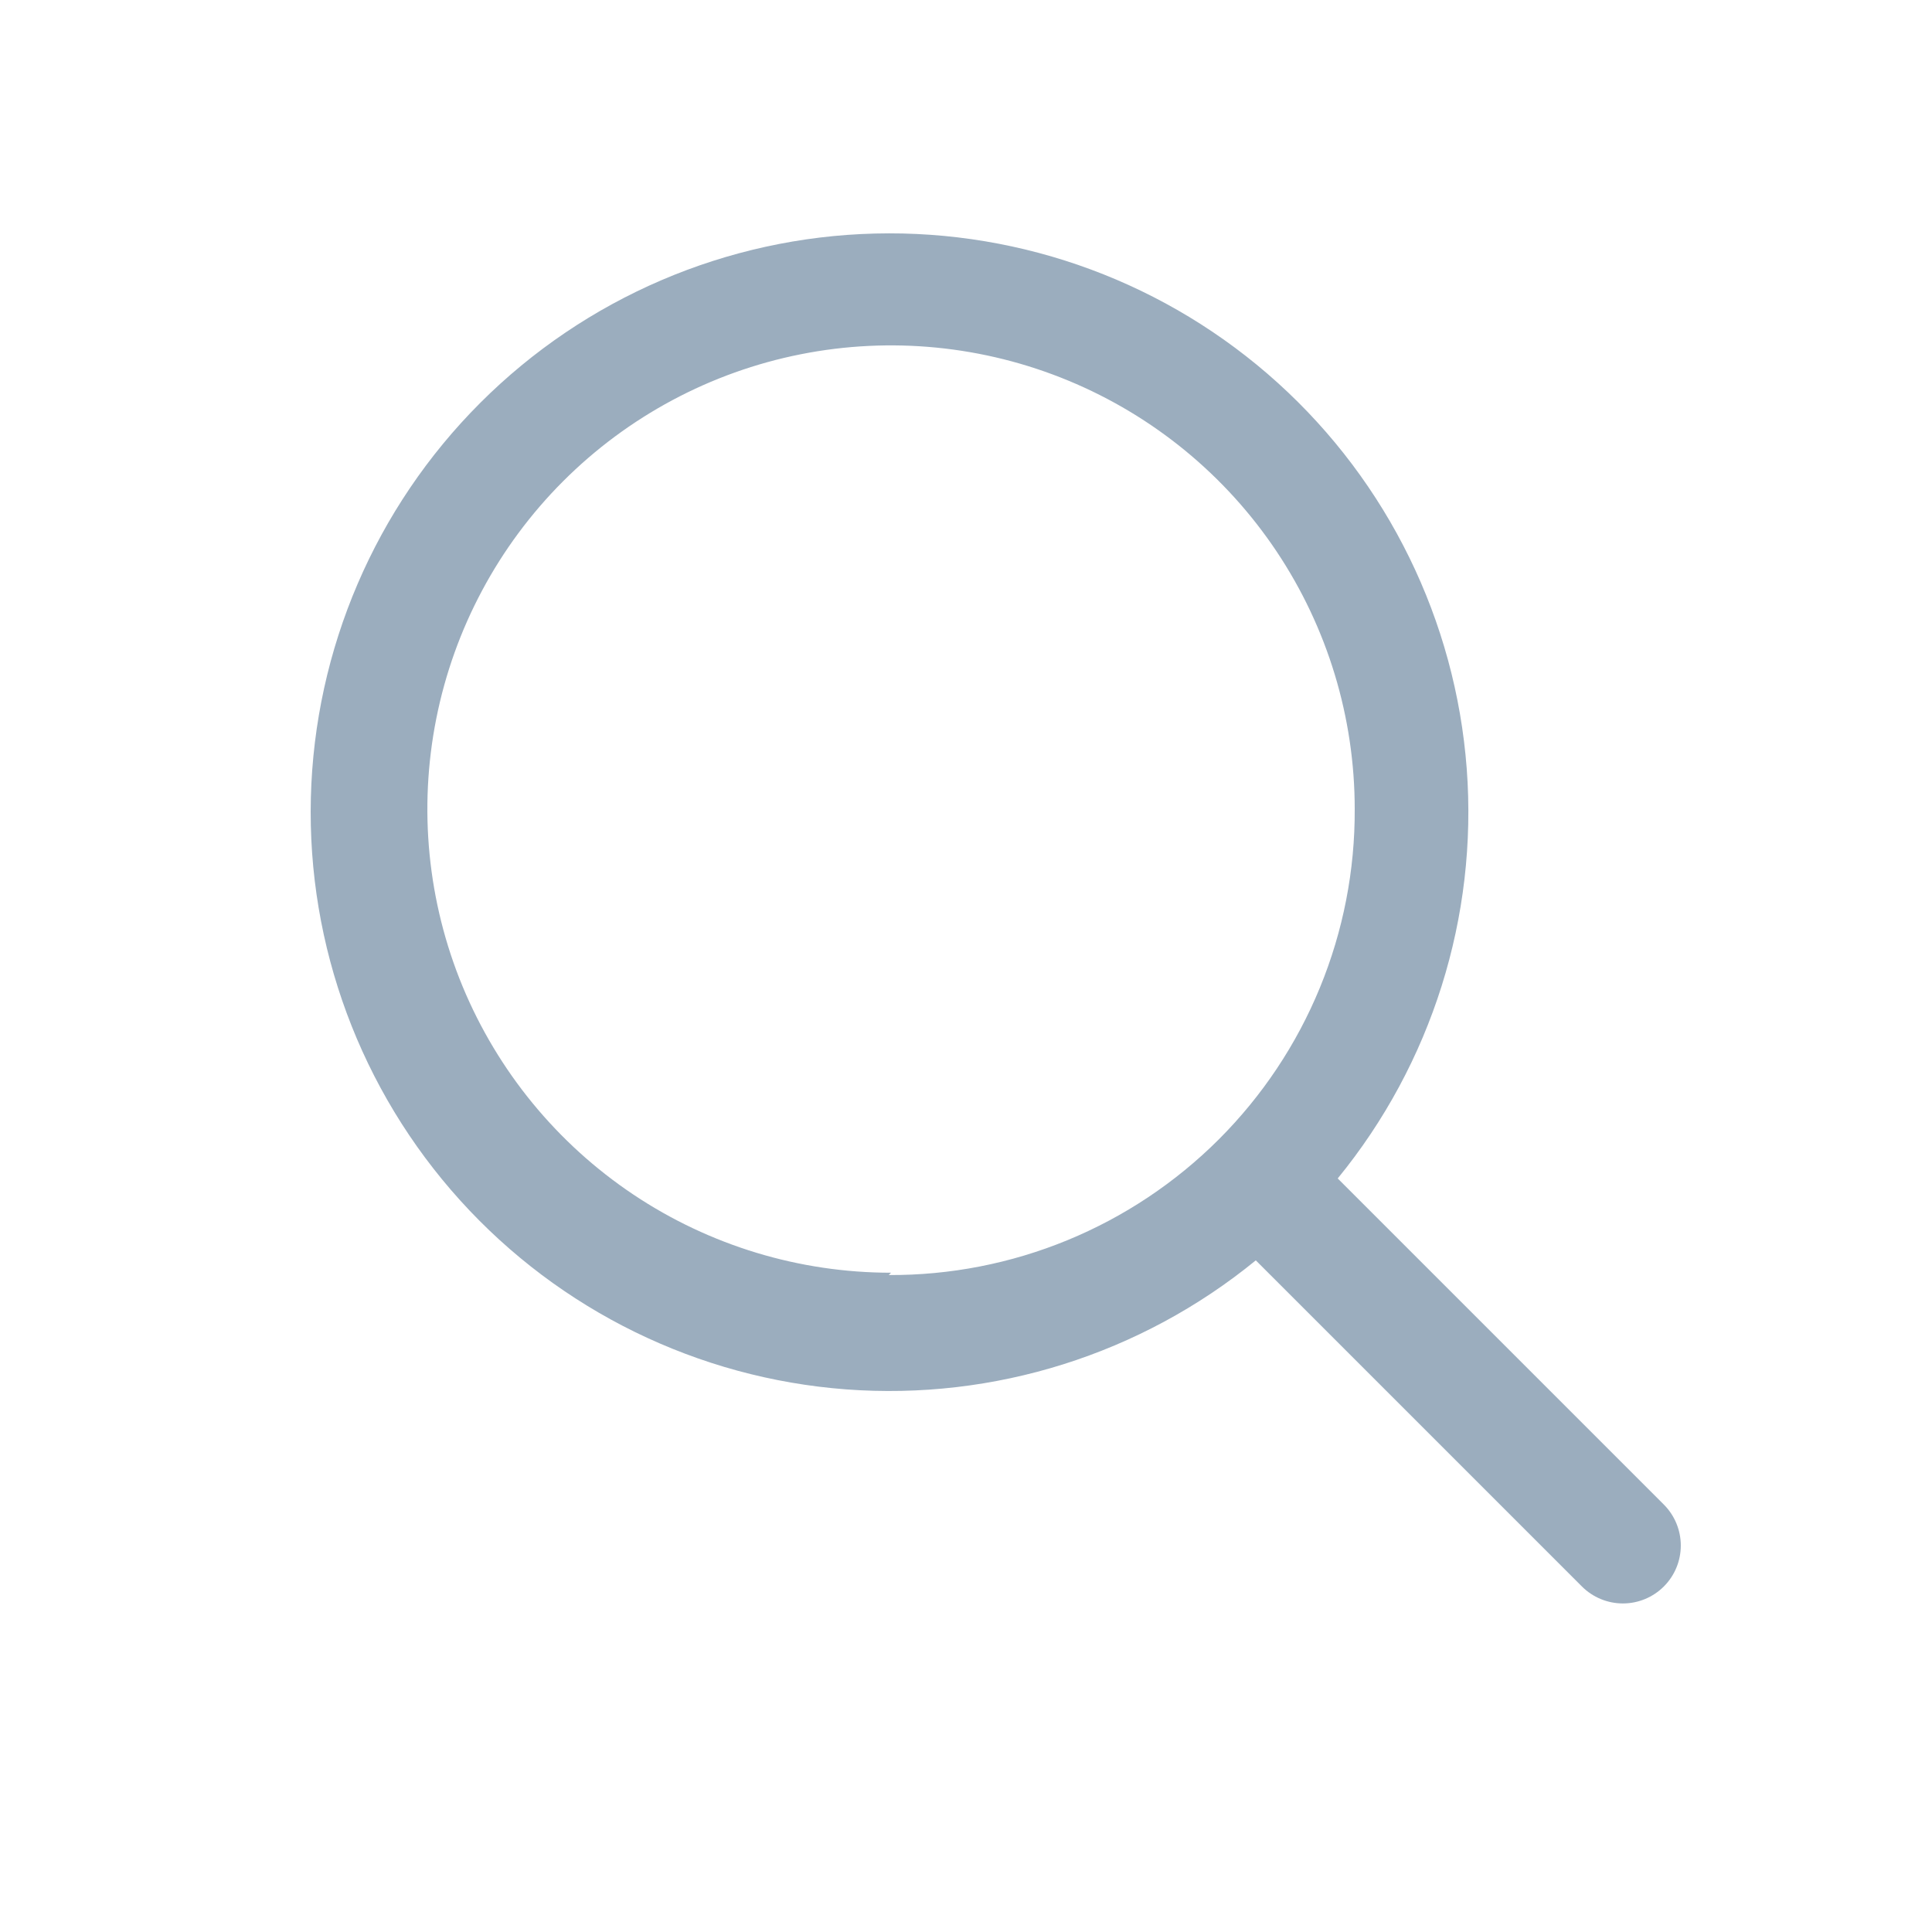 <svg width="50" height="50" viewBox="0 0 50 50" fill="none" xmlns="http://www.w3.org/2000/svg">
<path d="M43.06 38.938L34.62 30.498C37.052 27.523 38.247 23.726 37.959 19.894C37.67 16.062 35.919 12.487 33.069 9.909C30.219 7.331 26.487 5.947 22.645 6.044C18.804 6.14 15.146 7.709 12.428 10.427C9.711 13.144 8.142 16.802 8.045 20.644C7.949 24.485 9.333 28.217 11.911 31.068C14.489 33.918 18.064 35.668 21.896 35.957C25.728 36.245 29.524 35.05 32.5 32.618L40.94 41.058C41.221 41.339 41.603 41.497 42 41.497C42.398 41.497 42.779 41.339 43.06 41.058C43.341 40.777 43.499 40.396 43.499 39.998C43.499 39.601 43.341 39.22 43.06 38.938ZM23.06 32.938C20.687 32.938 18.367 32.235 16.393 30.916C14.42 29.597 12.882 27.723 11.973 25.531C11.065 23.338 10.828 20.925 11.291 18.597C11.754 16.27 12.897 14.131 14.575 12.453C16.253 10.775 18.391 9.632 20.719 9.169C23.047 8.706 25.46 8.944 27.652 9.852C29.845 10.76 31.719 12.298 33.038 14.271C34.356 16.245 35.06 18.565 35.06 20.938C35.068 22.524 34.761 24.096 34.158 25.563C33.555 27.03 32.667 28.362 31.546 29.484C30.424 30.605 29.091 31.493 27.625 32.096C26.158 32.7 24.586 33.006 23 32.998L23.06 32.938Z" fill="#9BADBE"/>
</svg>
